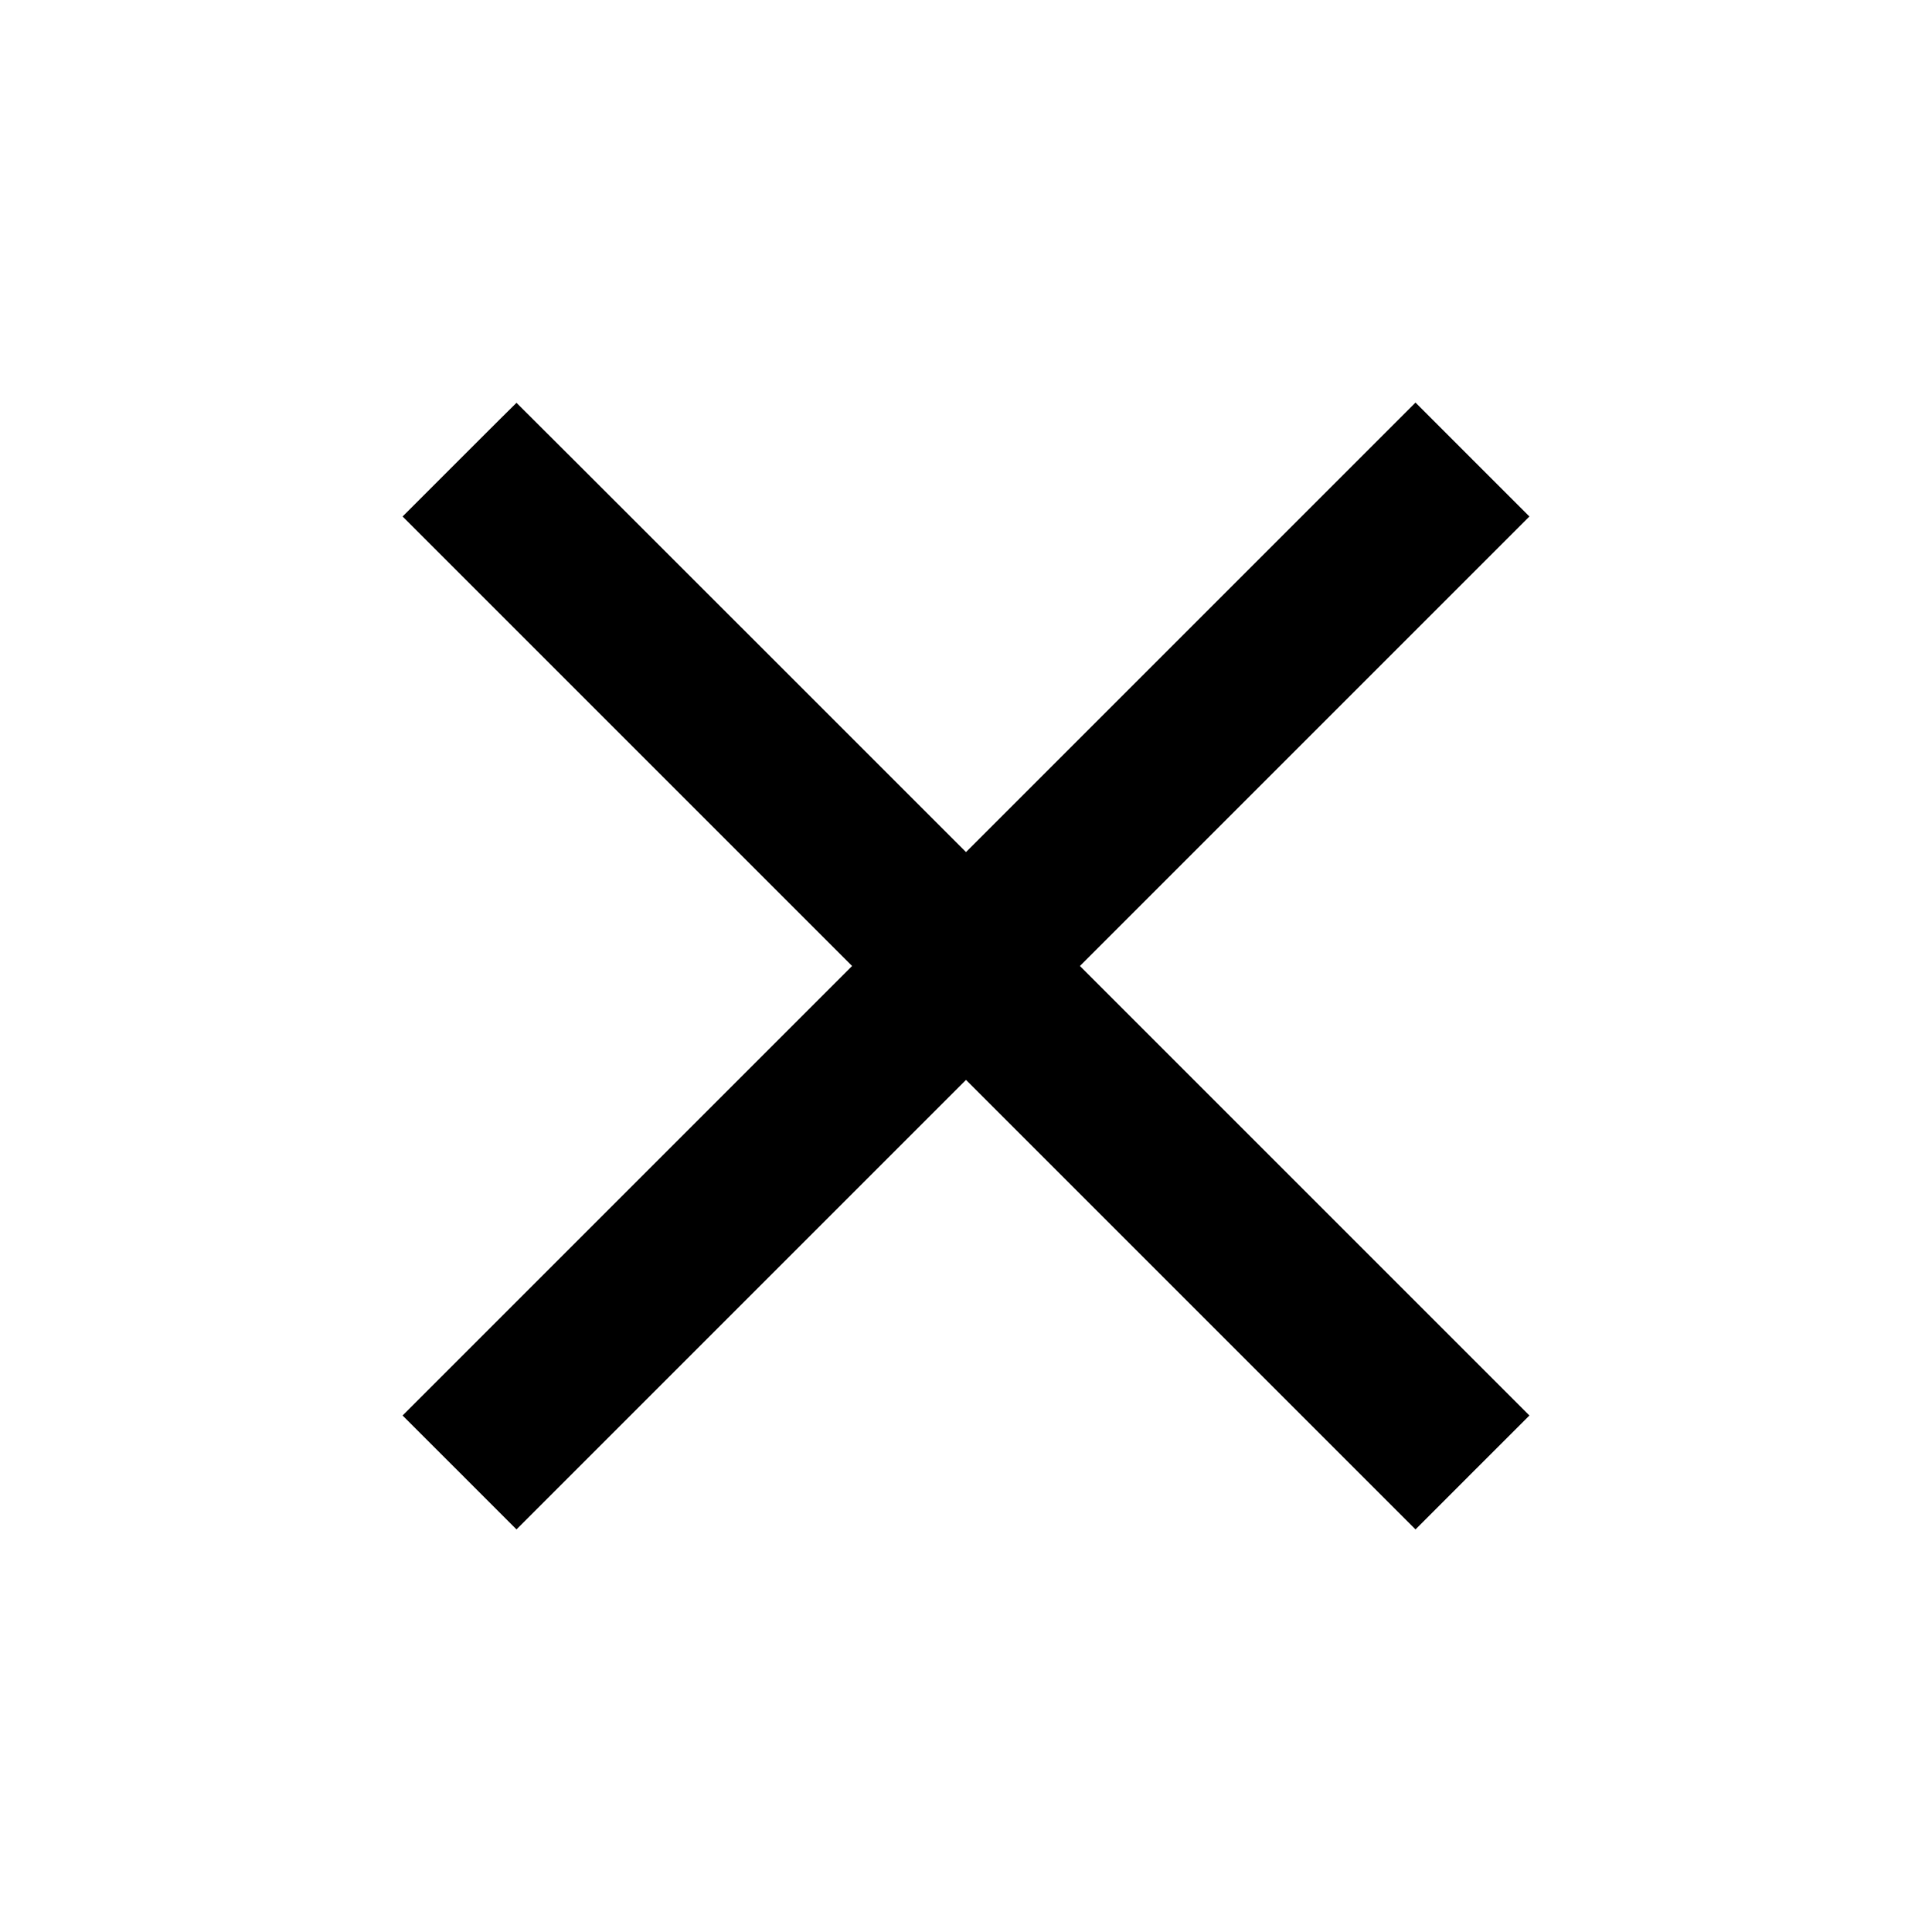 <?xml version="1.0" standalone="no"?>
<!DOCTYPE svg PUBLIC "-//W3C//DTD SVG 20010904//EN"
 "http://www.w3.org/TR/2001/REC-SVG-20010904/DTD/svg10.dtd">
<svg version="1.0" xmlns="http://www.w3.org/2000/svg"
 width="4096pt" height="4096pt" viewBox="0 0 4096 4096"
 preserveAspectRatio="xMidYMid meet">

<g transform="translate(0,4096) scale(0.1,-0.1)"
fill="#000000" stroke="none">
<path d="M9740 31215 l-1205 -1205 4765 -4765 4765 -4765 -4765 -4765 -4765
-4765 1208 -1207 1207 -1208 4765 4765 4765 4765 4765 -4765 4765 -4765 1207
1208 1208 1207 -4765 4765 -4765 4765 4765 4765 4765 4765 -1208 1207 -1207
1208 -4765 -4765 -4765 -4765 -4763 4763 c-2619 2619 -4764 4762 -4767 4762
-3 0 -547 -542 -1210 -1205z"/>
</g>
</svg>
